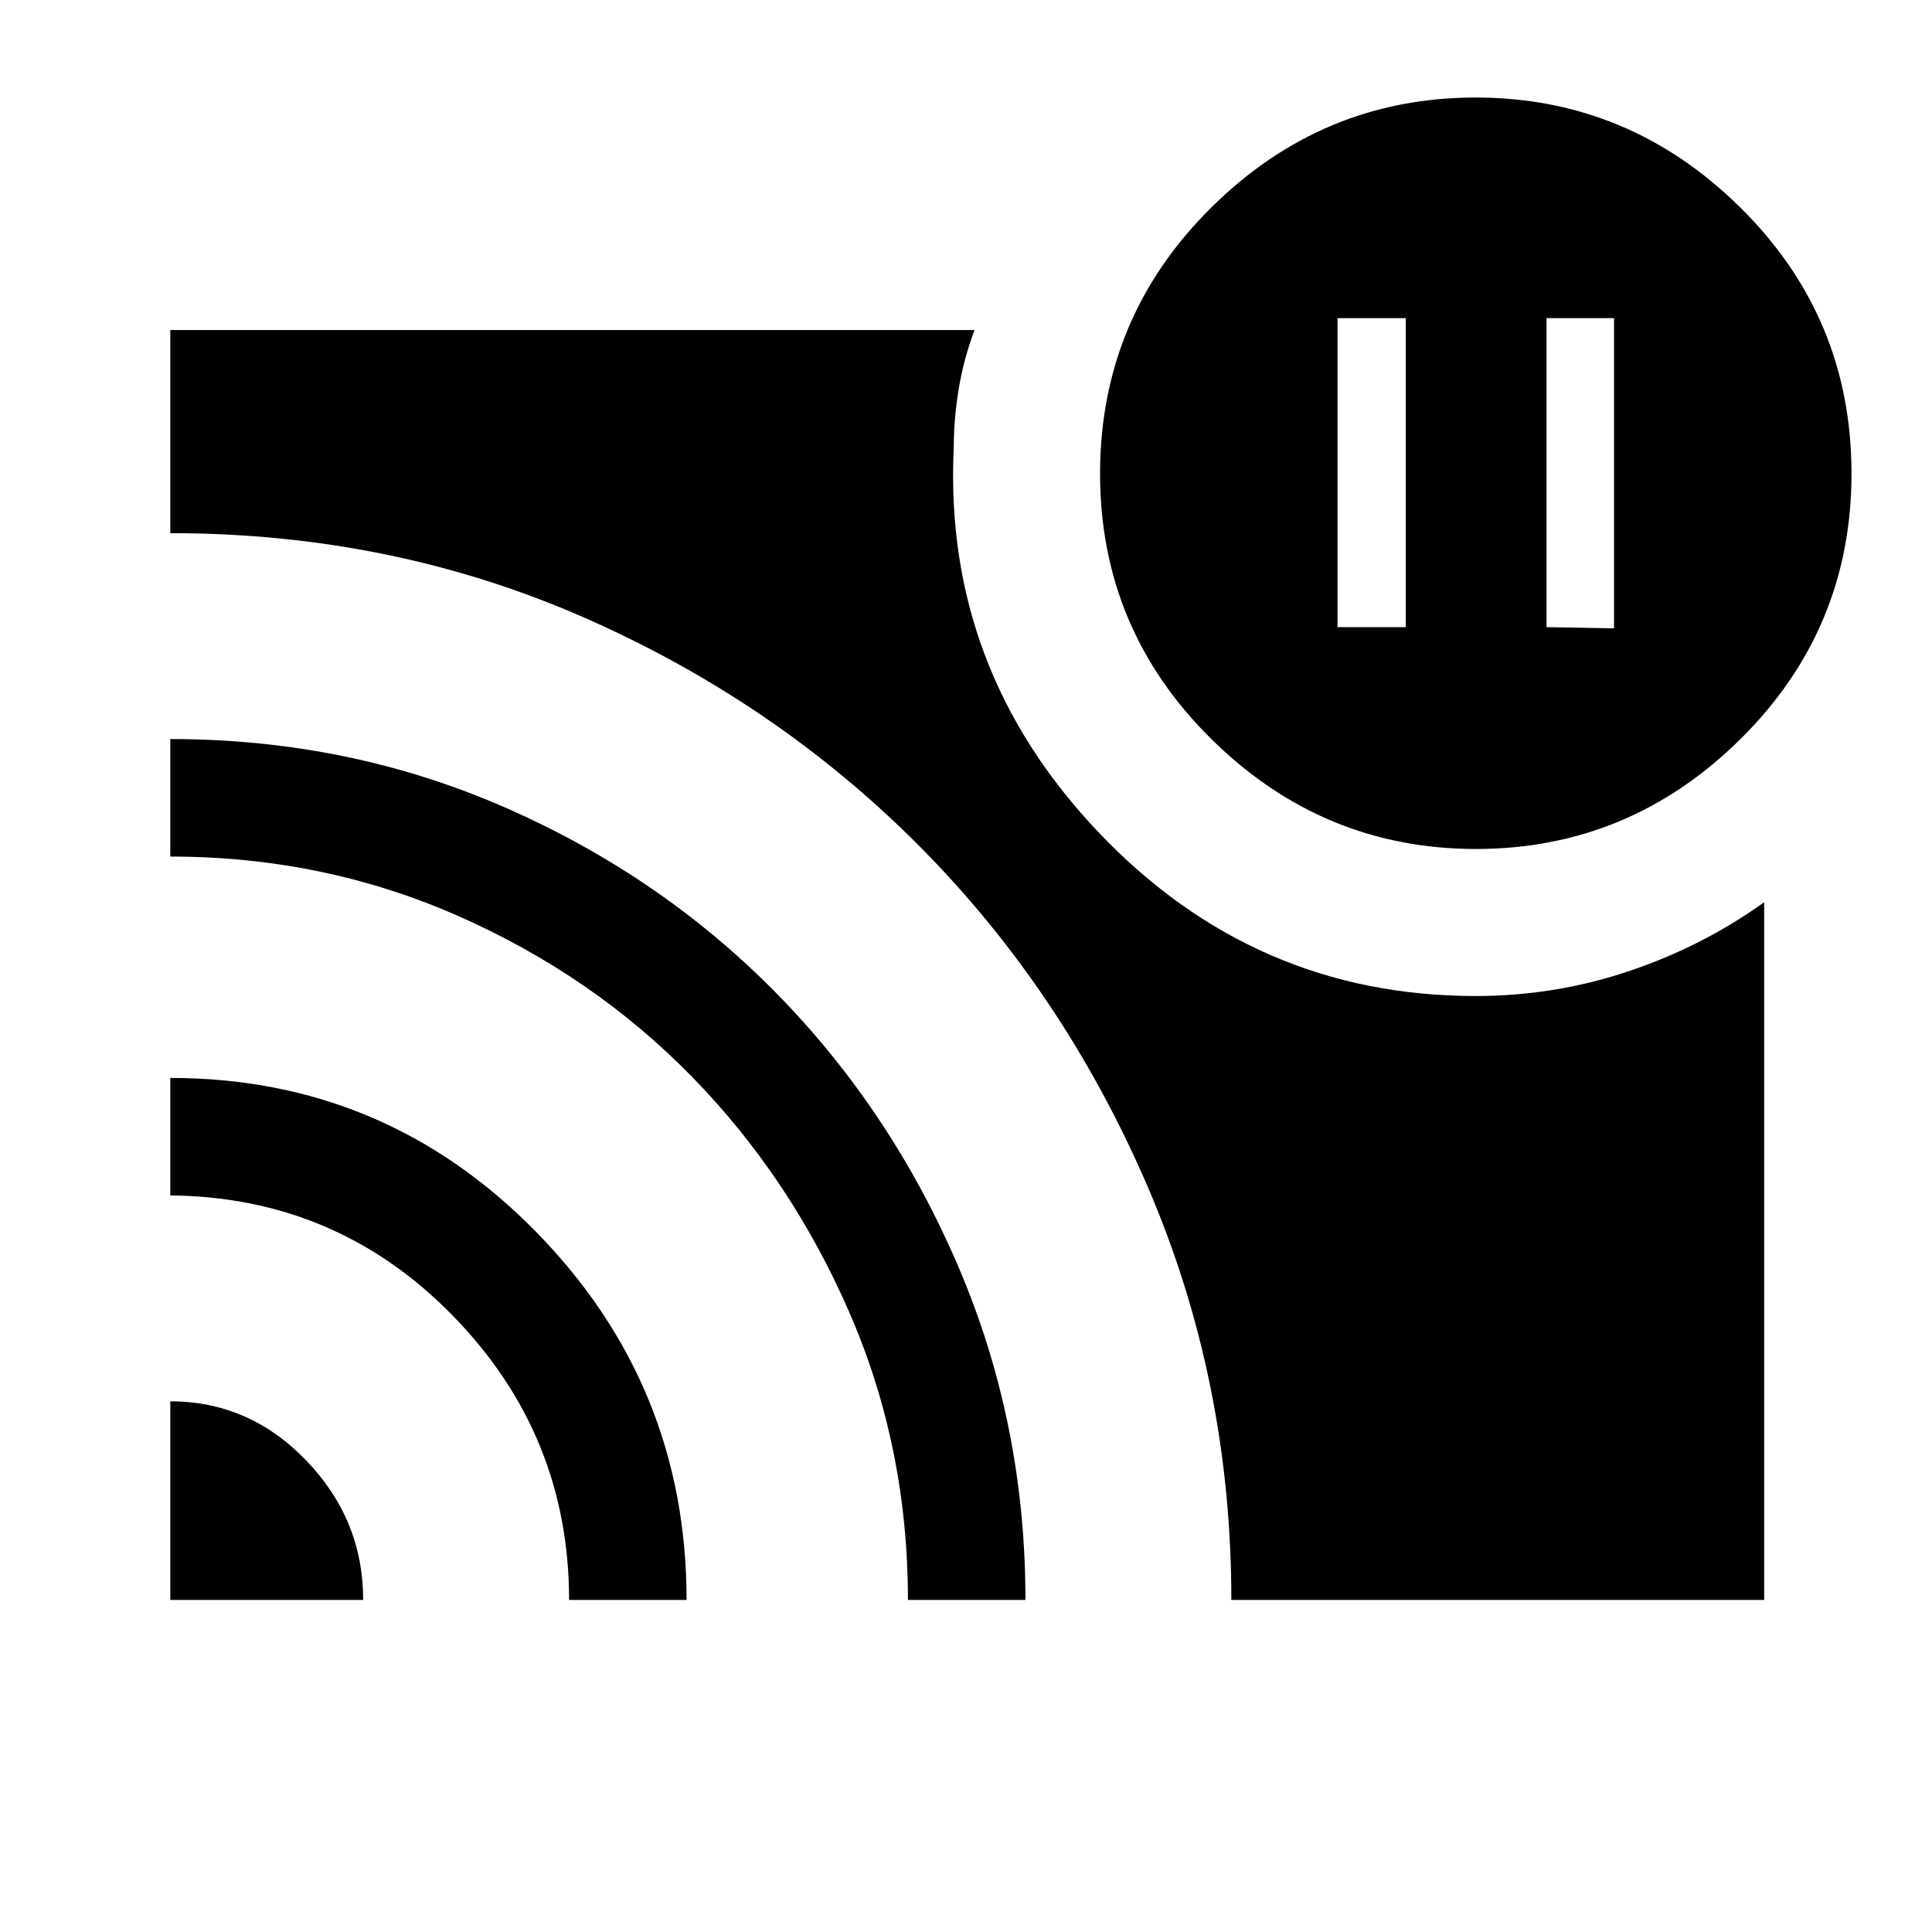 <svg xmlns="http://www.w3.org/2000/svg" height="48" viewBox="0 -960 960 960" width="48"><path d="m768.46-648.38 33.54.61v-154.15h-33.54v153.54Zm-103.84 0h33.92v-153.54h-33.92v153.54Zm-580 384.69q39.26 0 67.55 29.41T180.46-165H84.62v-98.69Zm0-160.69q106.66 0 181.6 76.33 74.93 76.33 74.93 183.05h-58.38q0-82.03-57.66-141.13-57.67-59.1-140.49-59.87v-58.38Zm0-168.39q88.41 0 165.85 33.79t134.88 92.08q57.43 58.29 90.81 136.19Q509.54-252.8 509.54-165h-58.39q0-76.08-29.15-142.96-29.15-66.89-78.27-117.12-49.11-50.24-116.05-79.77-66.94-29.53-143.06-29.53v-58.39Zm648.8 54.62q-76.19 0-131.5-54.62-55.3-54.61-55.3-131.86 0-77.48 55.2-132.19 55.19-54.72 131.38-54.72 76.18 0 131.49 54.58T920-724.73q0 77.4-55.2 131.99t-131.38 54.59ZM611.85-165q0-109.03-41.77-205.81-41.76-96.78-113.09-168.6-71.32-71.83-166.8-113.75-95.48-41.92-205.57-41.92V-796h399.61q-5.46 14.64-7.88 29.44-2.43 14.79-2.43 28.95-5.3 110 72.02 191.26 77.32 81.27 187.37 81.27 39.12 0 75.85-12.28 36.72-12.29 67.45-34.33V-165H611.85Z"/></svg>